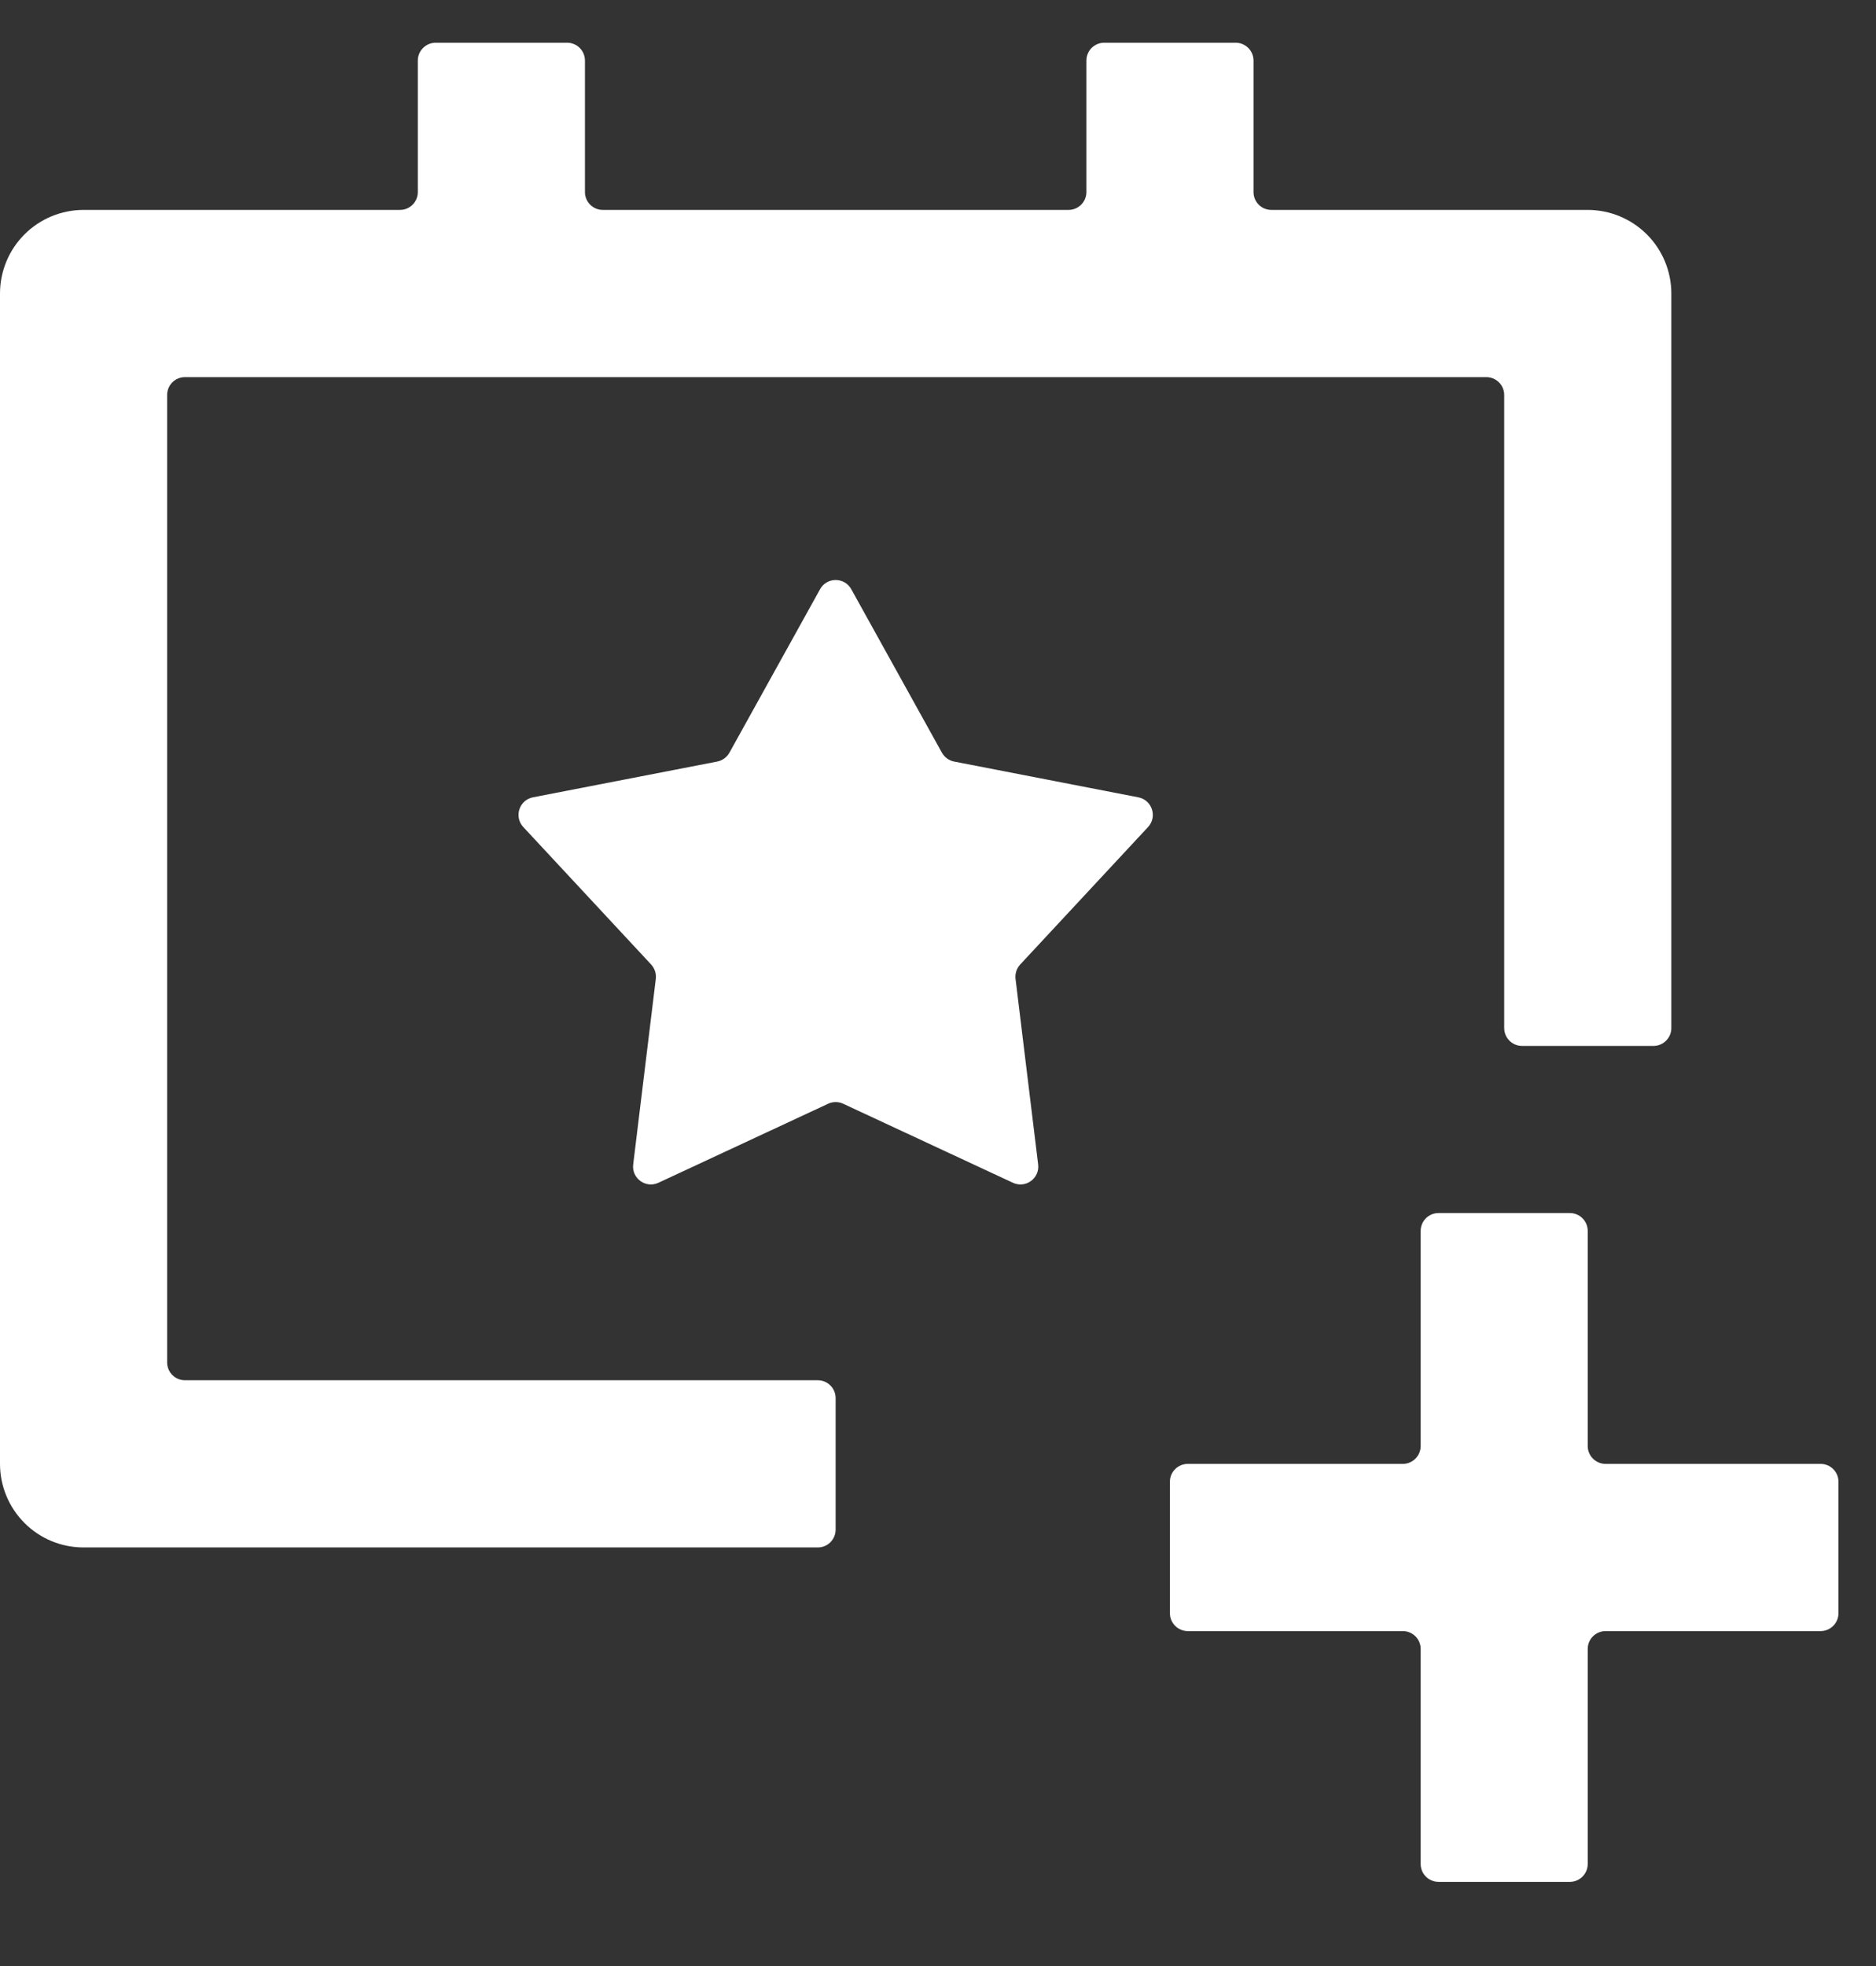 <svg width="21" height="22" viewBox="0 0 21 22" fill="none" xmlns="http://www.w3.org/2000/svg">
<rect x="0" y="0" width="21" height="22" fill="#333333" stroke="none"/>
<path d="M18.709 3.284V11.504C18.709 11.614 18.619 11.704 18.509 11.704H17.038C16.928 11.704 16.838 11.614 16.838 11.504V4.42C16.838 4.309 16.748 4.22 16.638 4.22H2.071C1.96 4.22 1.871 4.309 1.871 4.42V15.245C1.871 15.356 1.96 15.445 2.071 15.445H9.154C9.265 15.445 9.354 15.535 9.354 15.645V17.116C9.354 17.227 9.265 17.316 9.154 17.316H0.935C0.687 17.316 0.449 17.218 0.274 17.042C0.099 16.867 0 16.629 0 16.381V3.284C0 3.036 0.099 2.798 0.274 2.623C0.449 2.448 0.687 2.349 0.935 2.349H4.477C4.588 2.349 4.677 2.26 4.677 2.149V0.678C4.677 0.568 4.767 0.478 4.877 0.478H6.348C6.459 0.478 6.548 0.568 6.548 0.678V2.149C6.548 2.26 6.638 2.349 6.748 2.349H11.961C12.071 2.349 12.161 2.26 12.161 2.149V0.678C12.161 0.568 12.25 0.478 12.361 0.478H13.832C13.942 0.478 14.032 0.568 14.032 0.678V2.149C14.032 2.26 14.121 2.349 14.232 2.349H17.773C18.022 2.349 18.259 2.448 18.435 2.623C18.61 2.798 18.709 3.036 18.709 3.284ZM11.368 10.954C11.361 10.895 11.38 10.837 11.42 10.793L12.851 9.255C12.958 9.14 12.897 8.952 12.742 8.922L10.681 8.522C10.623 8.511 10.573 8.474 10.544 8.423L9.529 6.593C9.453 6.456 9.256 6.456 9.18 6.593L8.165 8.423C8.136 8.474 8.086 8.511 8.028 8.522L5.966 8.922C5.812 8.952 5.751 9.14 5.858 9.255L7.289 10.793C7.329 10.837 7.348 10.895 7.341 10.954L7.088 13.03C7.069 13.185 7.228 13.302 7.371 13.235L9.27 12.351C9.324 12.326 9.385 12.326 9.439 12.351L11.338 13.235C11.481 13.302 11.64 13.185 11.621 13.03L11.368 10.954ZM18.709 16.381H17.974C17.863 16.381 17.773 16.291 17.773 16.181V13.774C17.773 13.664 17.684 13.574 17.573 13.574H16.103C15.992 13.574 15.903 13.664 15.903 13.774V16.181C15.903 16.291 15.813 16.381 15.703 16.381H13.296C13.186 16.381 13.096 16.47 13.096 16.581V18.052C13.096 18.162 13.186 18.252 13.296 18.252H15.703C15.813 18.252 15.903 18.341 15.903 18.452V20.858C15.903 20.968 15.992 21.058 16.103 21.058H17.573C17.684 21.058 17.773 20.968 17.773 20.858V18.452C17.773 18.341 17.863 18.252 17.974 18.252H20.38C20.49 18.252 20.58 18.162 20.58 18.052V16.581C20.58 16.47 20.49 16.381 20.38 16.381H18.709Z" fill="white"/>
</svg>
